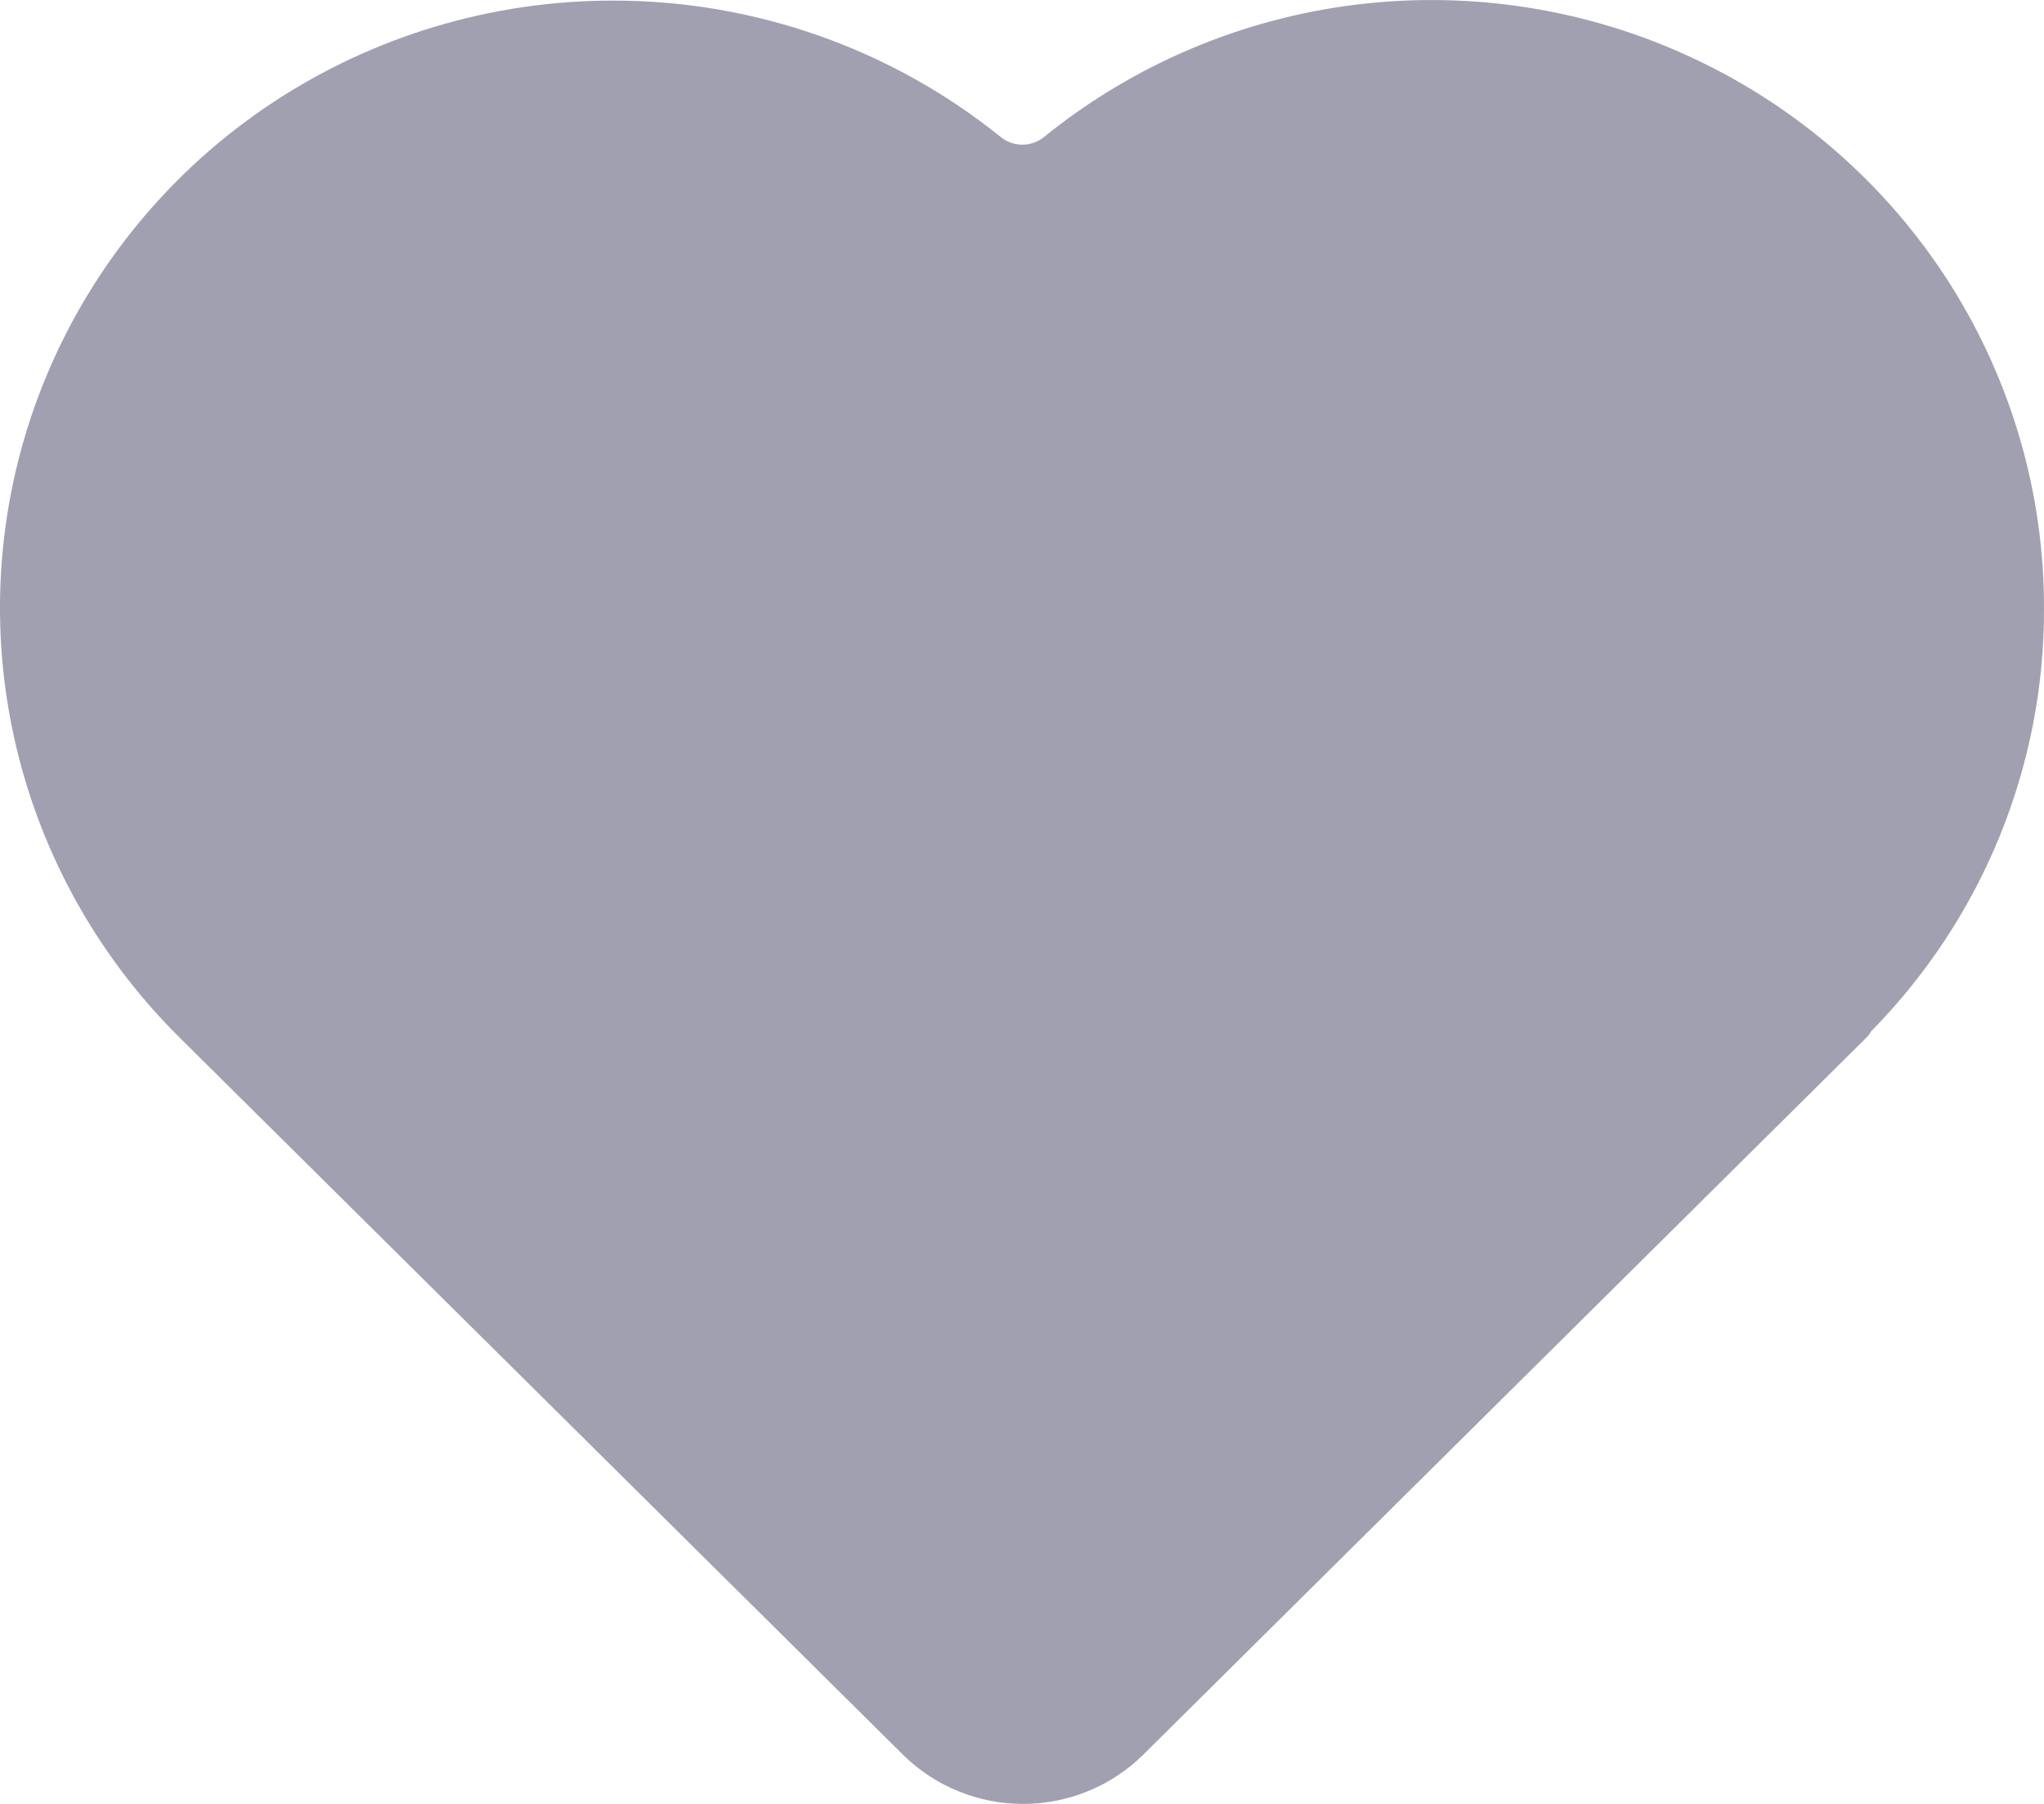 <svg width="17" height="15" viewBox="0 0 17 15" fill="none" xmlns="http://www.w3.org/2000/svg">
<path d="M17 5.059C17.004 6.373 16.488 7.635 15.562 8.576C15.55 8.597 15.536 8.616 15.518 8.633L9.51 14.589C9.379 14.719 9.223 14.823 9.051 14.893C8.879 14.964 8.695 15 8.509 15C8.323 15 8.139 14.964 7.967 14.893C7.795 14.823 7.639 14.719 7.508 14.589L1.499 8.633C0.784 7.927 0.297 7.026 0.099 6.046C-0.099 5.065 0.001 4.048 0.387 3.124C0.773 2.2 1.426 1.41 2.265 0.855C3.104 0.3 4.091 0.004 5.1 0.005H5.104C6.277 0.005 7.414 0.406 8.324 1.14C8.374 1.181 8.438 1.203 8.503 1.203C8.568 1.203 8.631 1.181 8.682 1.14C9.429 0.535 10.334 0.152 11.292 0.037C12.25 -0.078 13.221 0.078 14.092 0.489C14.964 0.899 15.7 1.547 16.215 2.356C16.729 3.165 17.002 4.102 17 5.059Z" fill="#A0A0B0"/>
</svg>
